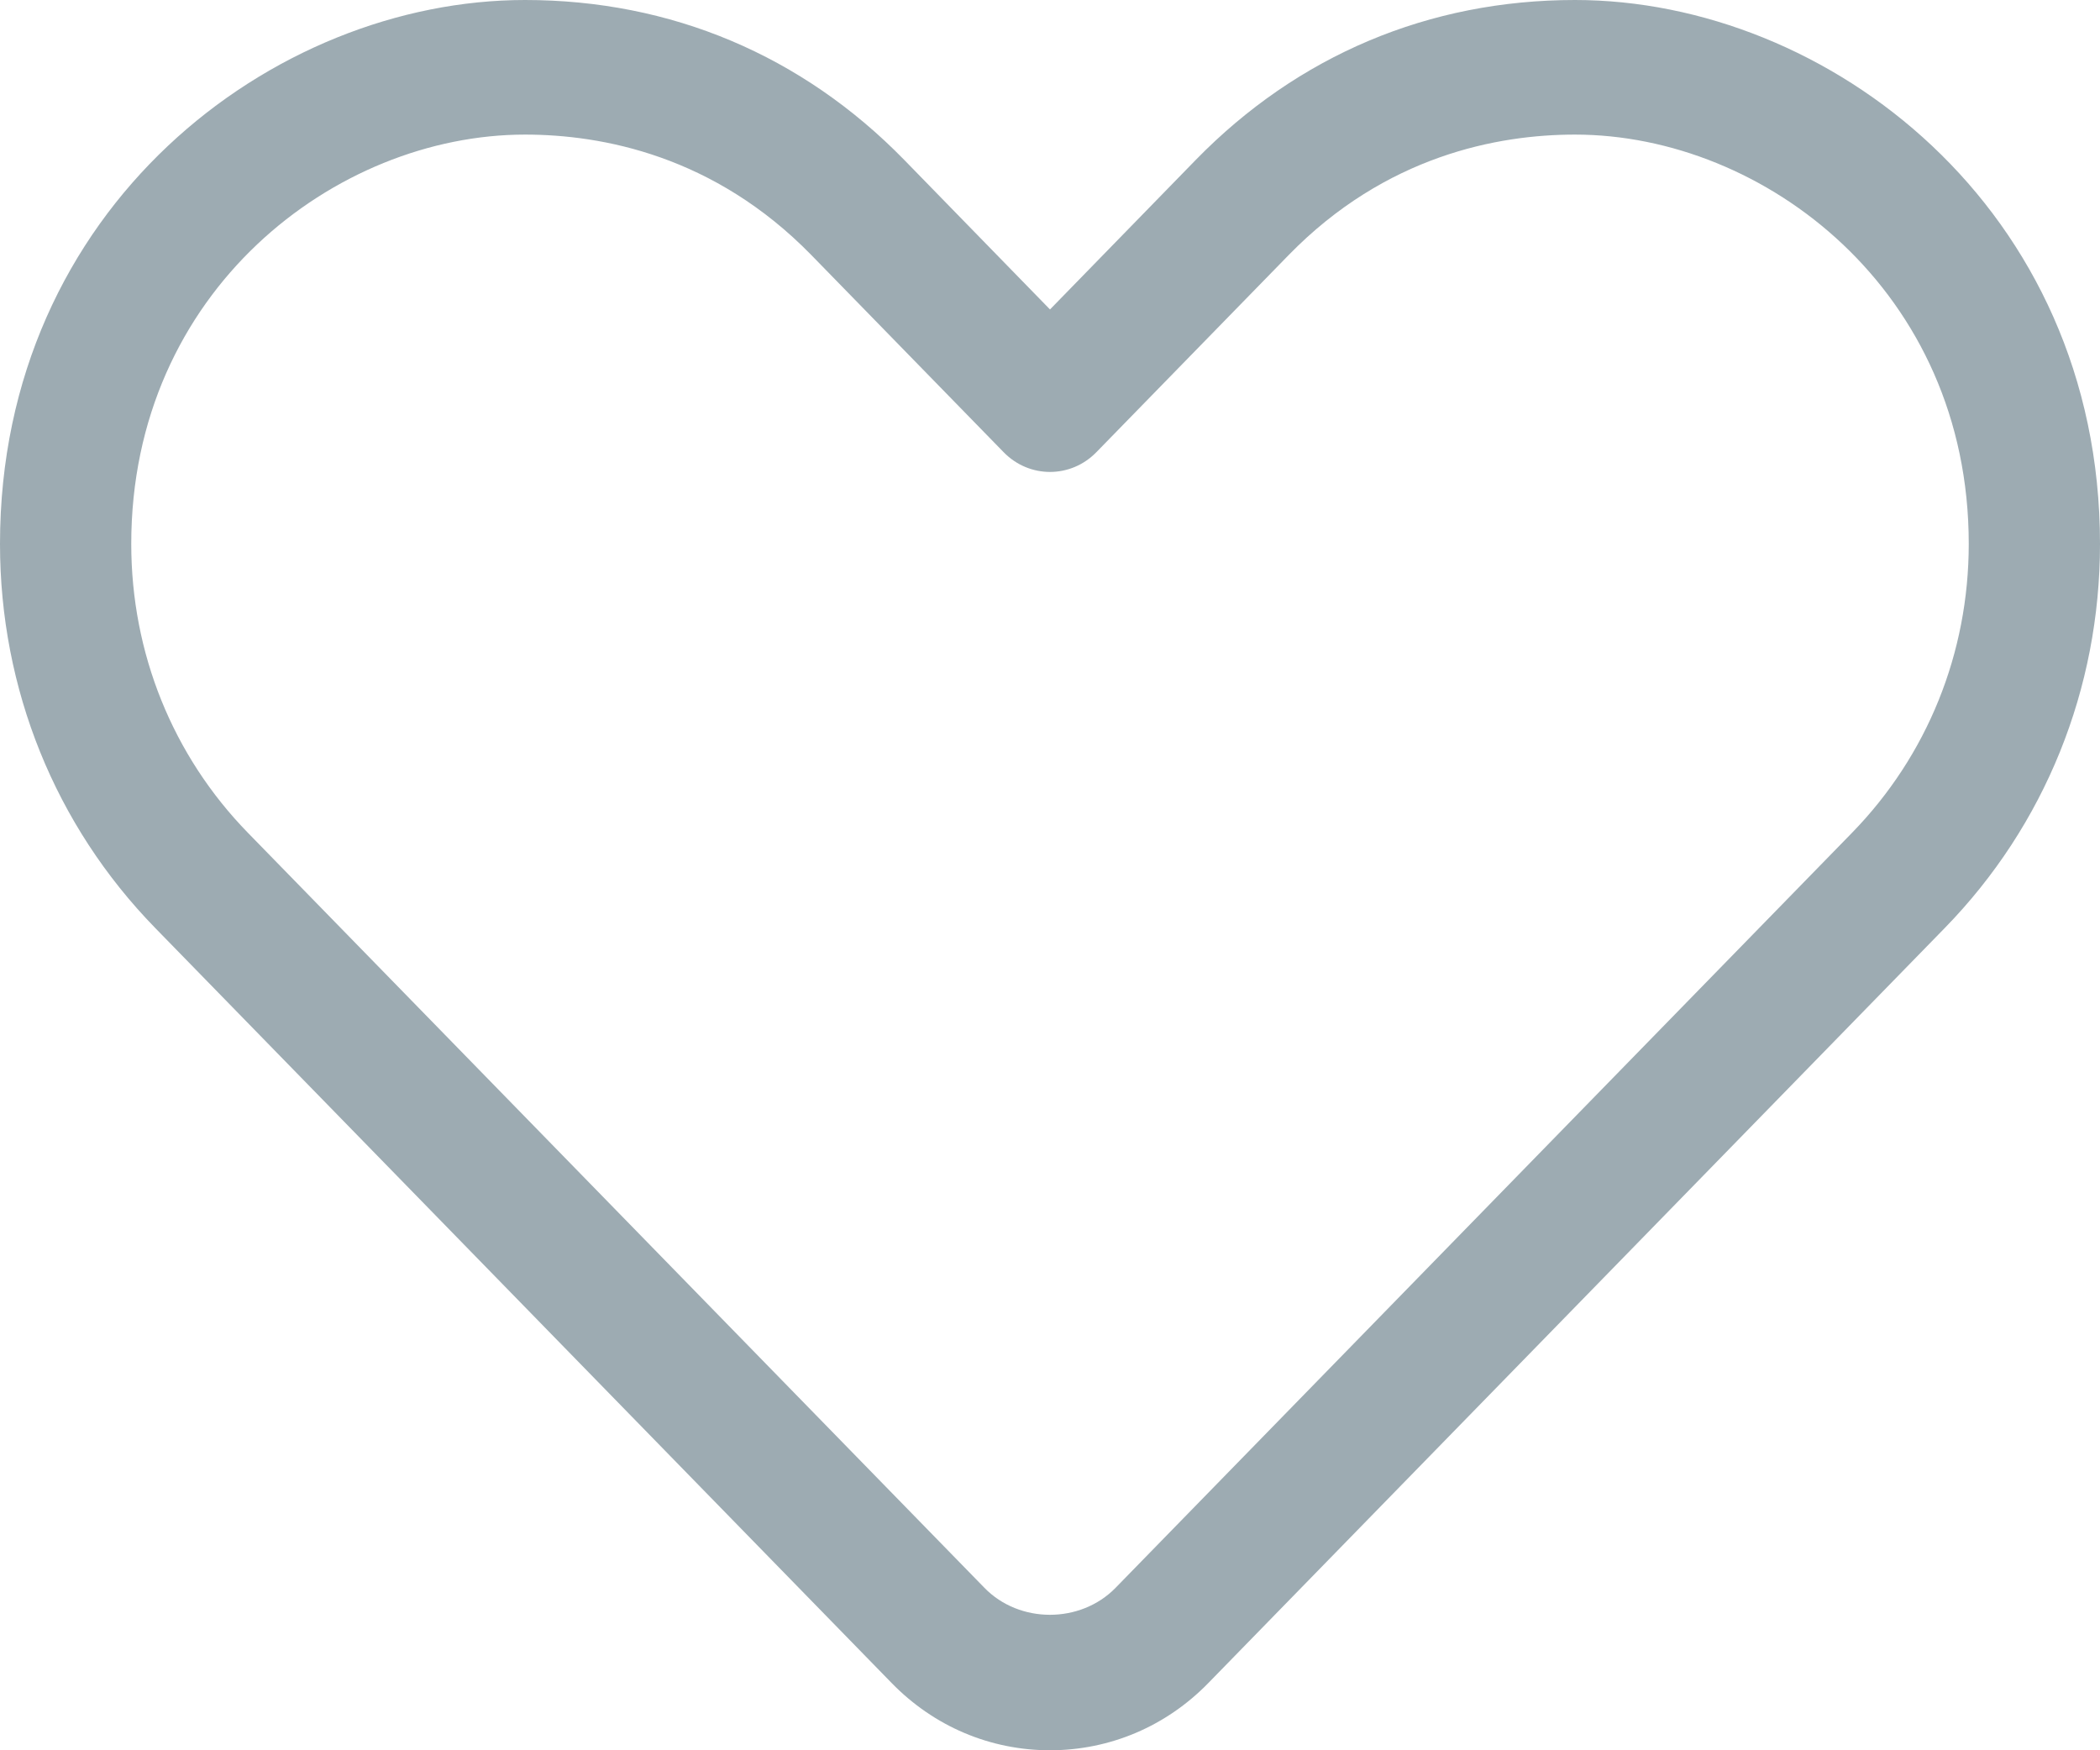 <svg width="24" height="20" viewBox="0 0 24 20" version="1.1" xmlns="http://www.w3.org/2000/svg" xmlns:xlink="http://www.w3.org/1999/xlink">
<title>Shape</title>
<desc>Created using Figma</desc>
<g id="Canvas" transform="translate(-1049 -13)">
<g id="Shape">
<use xlink:href="#path0_fill" transform="translate(1049 13)" fill="#9DABB2"/>
</g>
</g>
<defs>
<path id="path0_fill" fill-rule="evenodd" d="M 10.19 19.231C 10.673 19.727 11.316 20 12.002 20C 12.685 19.999 13.328 19.726 13.81 19.231L 22.227 10.603C 23.37 9.431 24 7.873 24 6.215C 24 2.376 20.886 0 18 0C 16.331 0 14.833 0.632 13.666 1.827L 12 3.536L 10.334 1.827C 9.167 0.632 7.669 0 6 0C 3.115 0 0 2.376 0 6.215C 0 7.873 0.63 9.431 1.773 10.603L 10.19 19.231ZM 1.5 6.215C 1.5 3.326 3.835 1.538 6 1.538C 6.88 1.538 8.162 1.777 9.273 2.915L 11.47 5.167C 11.763 5.468 12.237 5.468 12.53 5.167L 14.727 2.915C 15.837 1.777 17.119 1.538 18 1.538C 20.165 1.538 22.5 3.326 22.5 6.215C 22.5 7.462 22.026 8.634 21.166 9.516L 12.749 18.144C 12.347 18.555 11.65 18.554 11.251 18.144L 2.833 9.516C 1.973 8.634 1.5 7.462 1.5 6.215Z"/>
</defs>
</svg>
